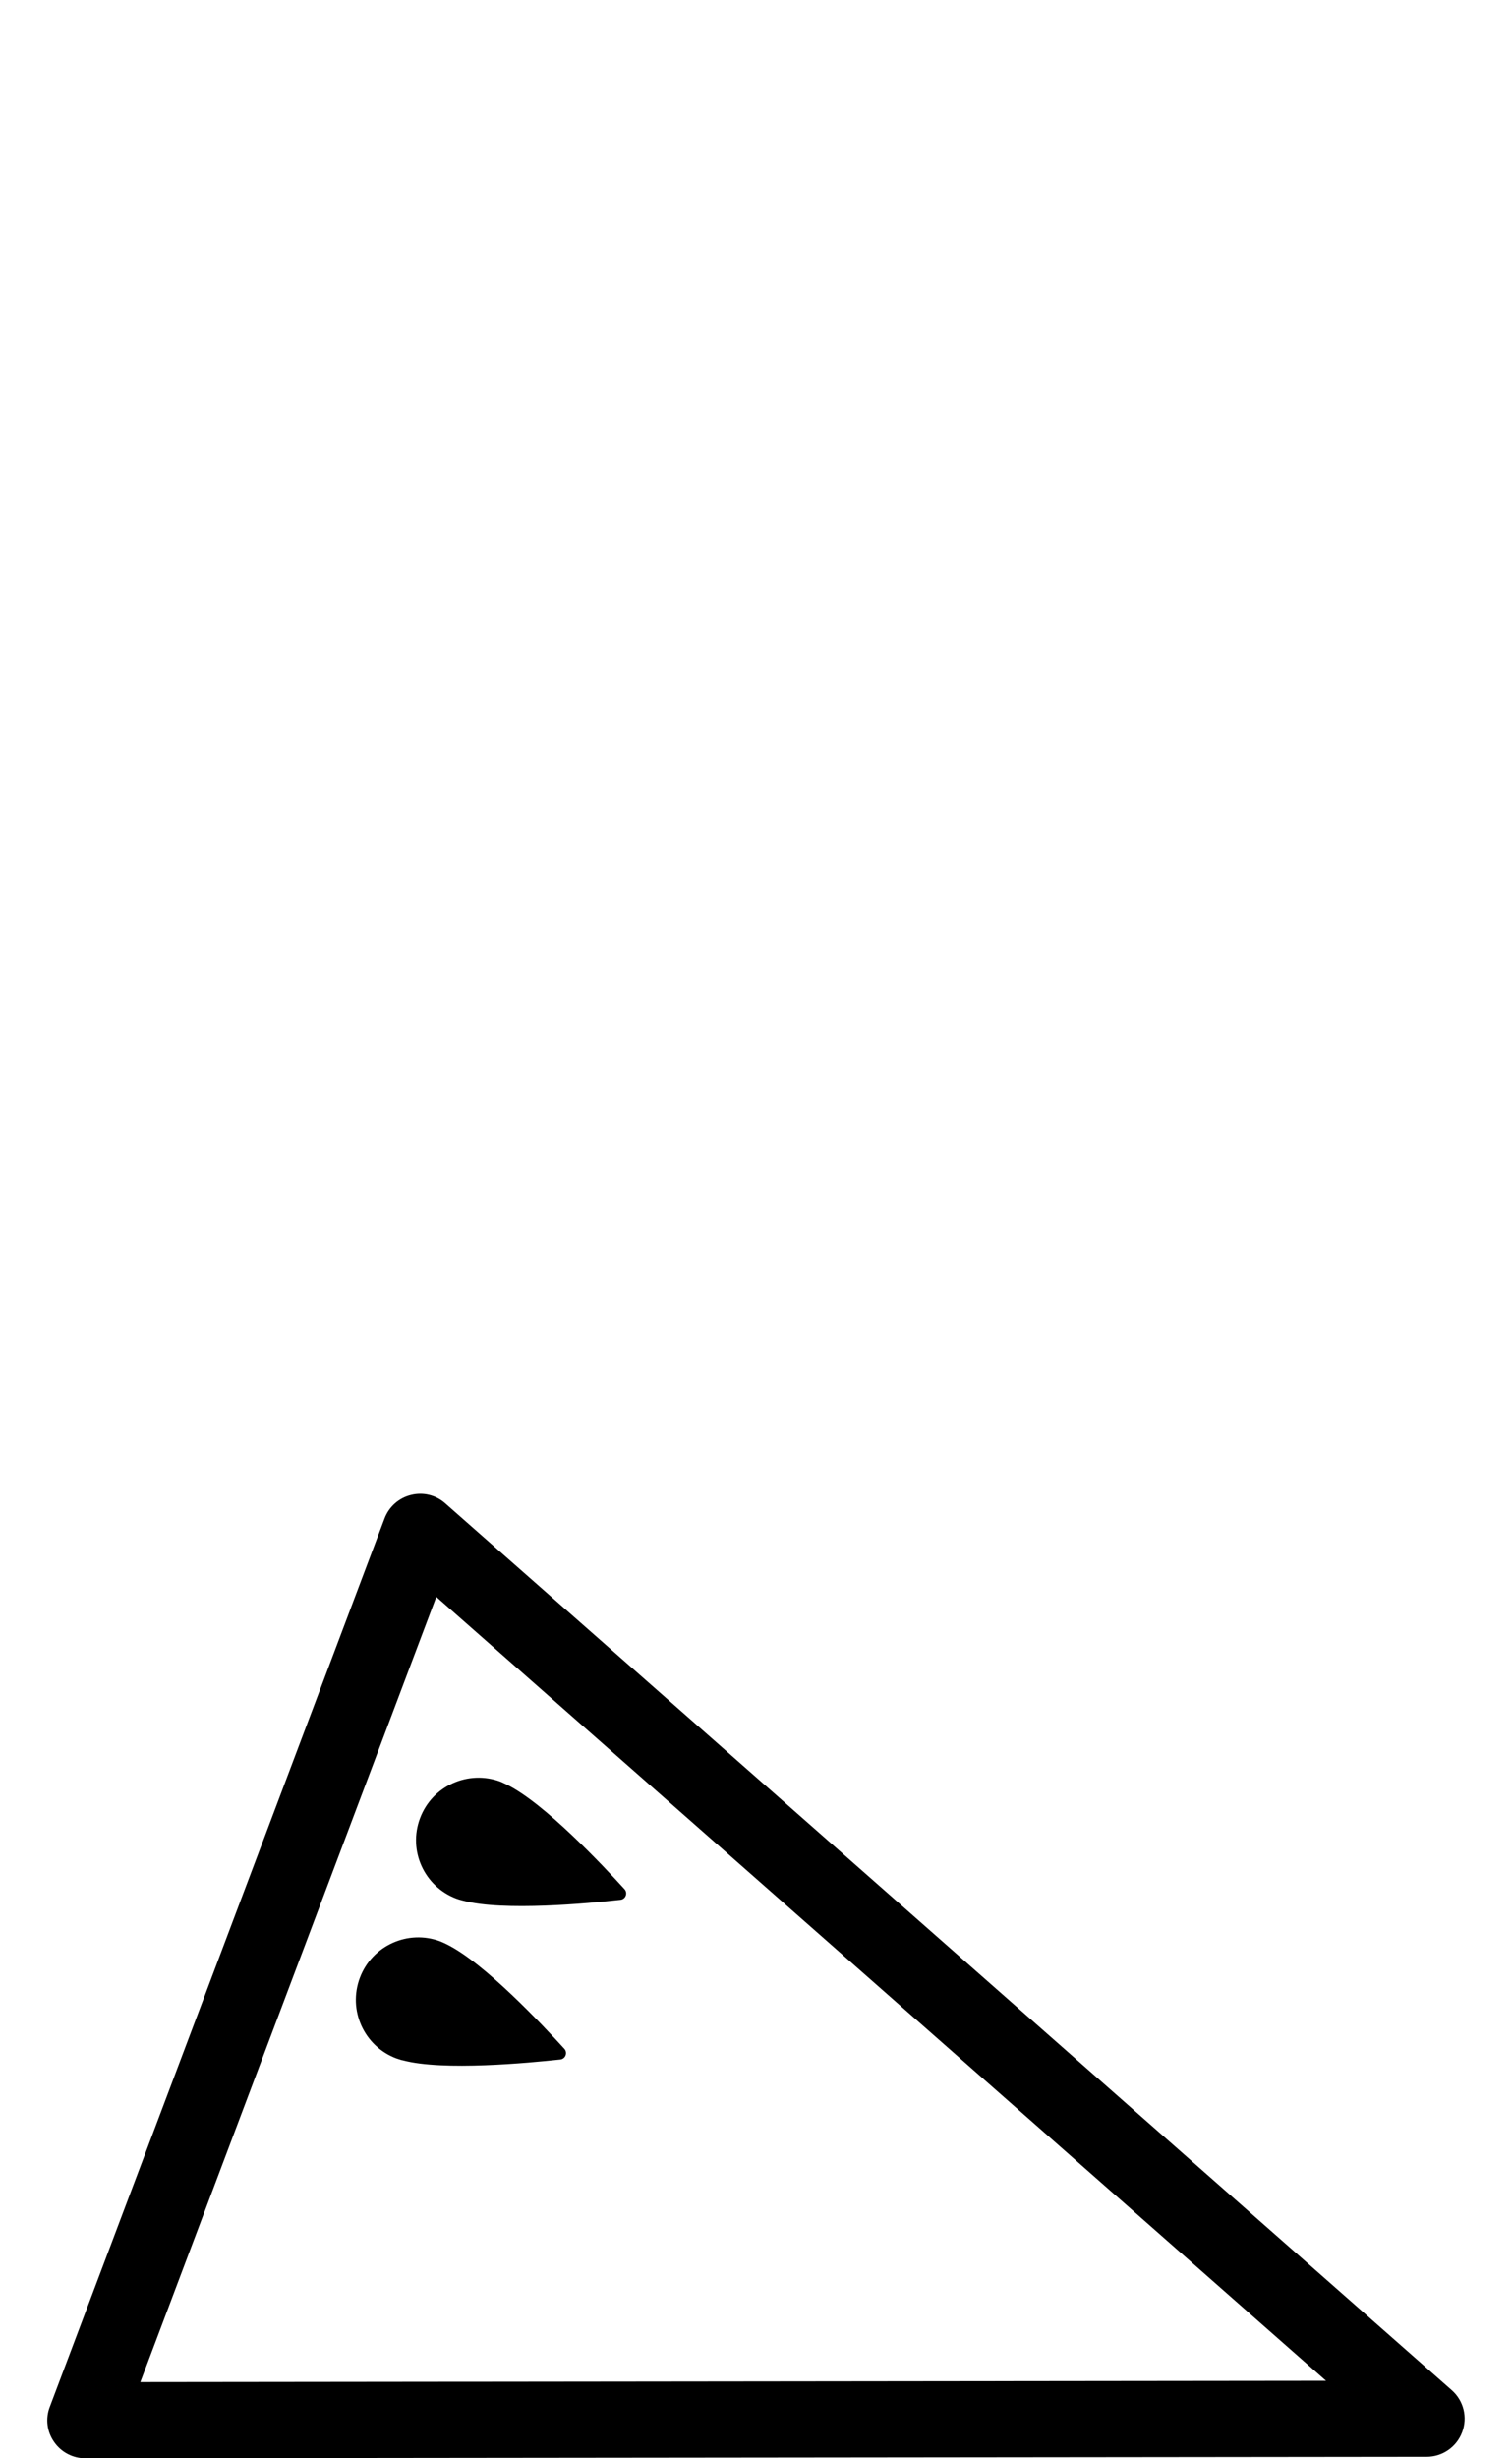 <!-- Generated by IcoMoon.io -->
<svg version="1.1" xmlns="http://www.w3.org/2000/svg" width="315" height="512" viewBox="0 0 315 512">
<title>DronePointingRight</title>
<path d="M10.373 501.295l69.738-185.022c0.919-2.449 2.98-4.271 5.507-4.889 2.528-0.642 5.19 0.008 7.139 1.736l209.689 184.697c2.48 2.179 3.344 5.666 2.163 8.756v0c-1.157 3.082-4.104 5.119-7.401 5.119l-279.419 0.309c-2.607 0.016-5.047-1.268-6.521-3.408-1.498-2.132-1.838-4.873-0.896-7.298zM90.894 332.588l-61.663 163.548 247.026-0.277-185.363-163.271z"></path>
<path d="M105.403 371.597c0.047 0.016 0.111 0.031 0.159 0.079 7.844 3.851 20.071 16.87 24.548 21.791 0.713 0.808 0.23 2.108-0.848 2.211-6.609 0.745-24.406 2.433-32.765 0.182-0.111-0.016-0.182-0.048-0.254-0.063-0.428-0.111-0.808-0.23-1.165-0.356-6.728-2.536-10.103-10.048-7.567-16.759 2.528-6.736 10.031-10.119 16.775-7.599 0.341 0.151 0.745 0.333 1.118 0.515z"></path>
<path d="M92.859 404.846c0.055 0.031 0.103 0.048 0.166 0.079 7.861 3.851 20.055 16.87 24.548 21.791 0.721 0.808 0.23 2.108-0.848 2.226-6.617 0.713-24.389 2.417-32.757 0.182-0.103-0.031-0.19-0.048-0.269-0.048-0.404-0.127-0.793-0.245-1.157-0.373-6.728-2.551-10.095-10.063-7.567-16.775 2.52-6.719 10.031-10.119 16.767-7.583 0.333 0.142 0.745 0.309 1.118 0.499z"></path>
</svg>
